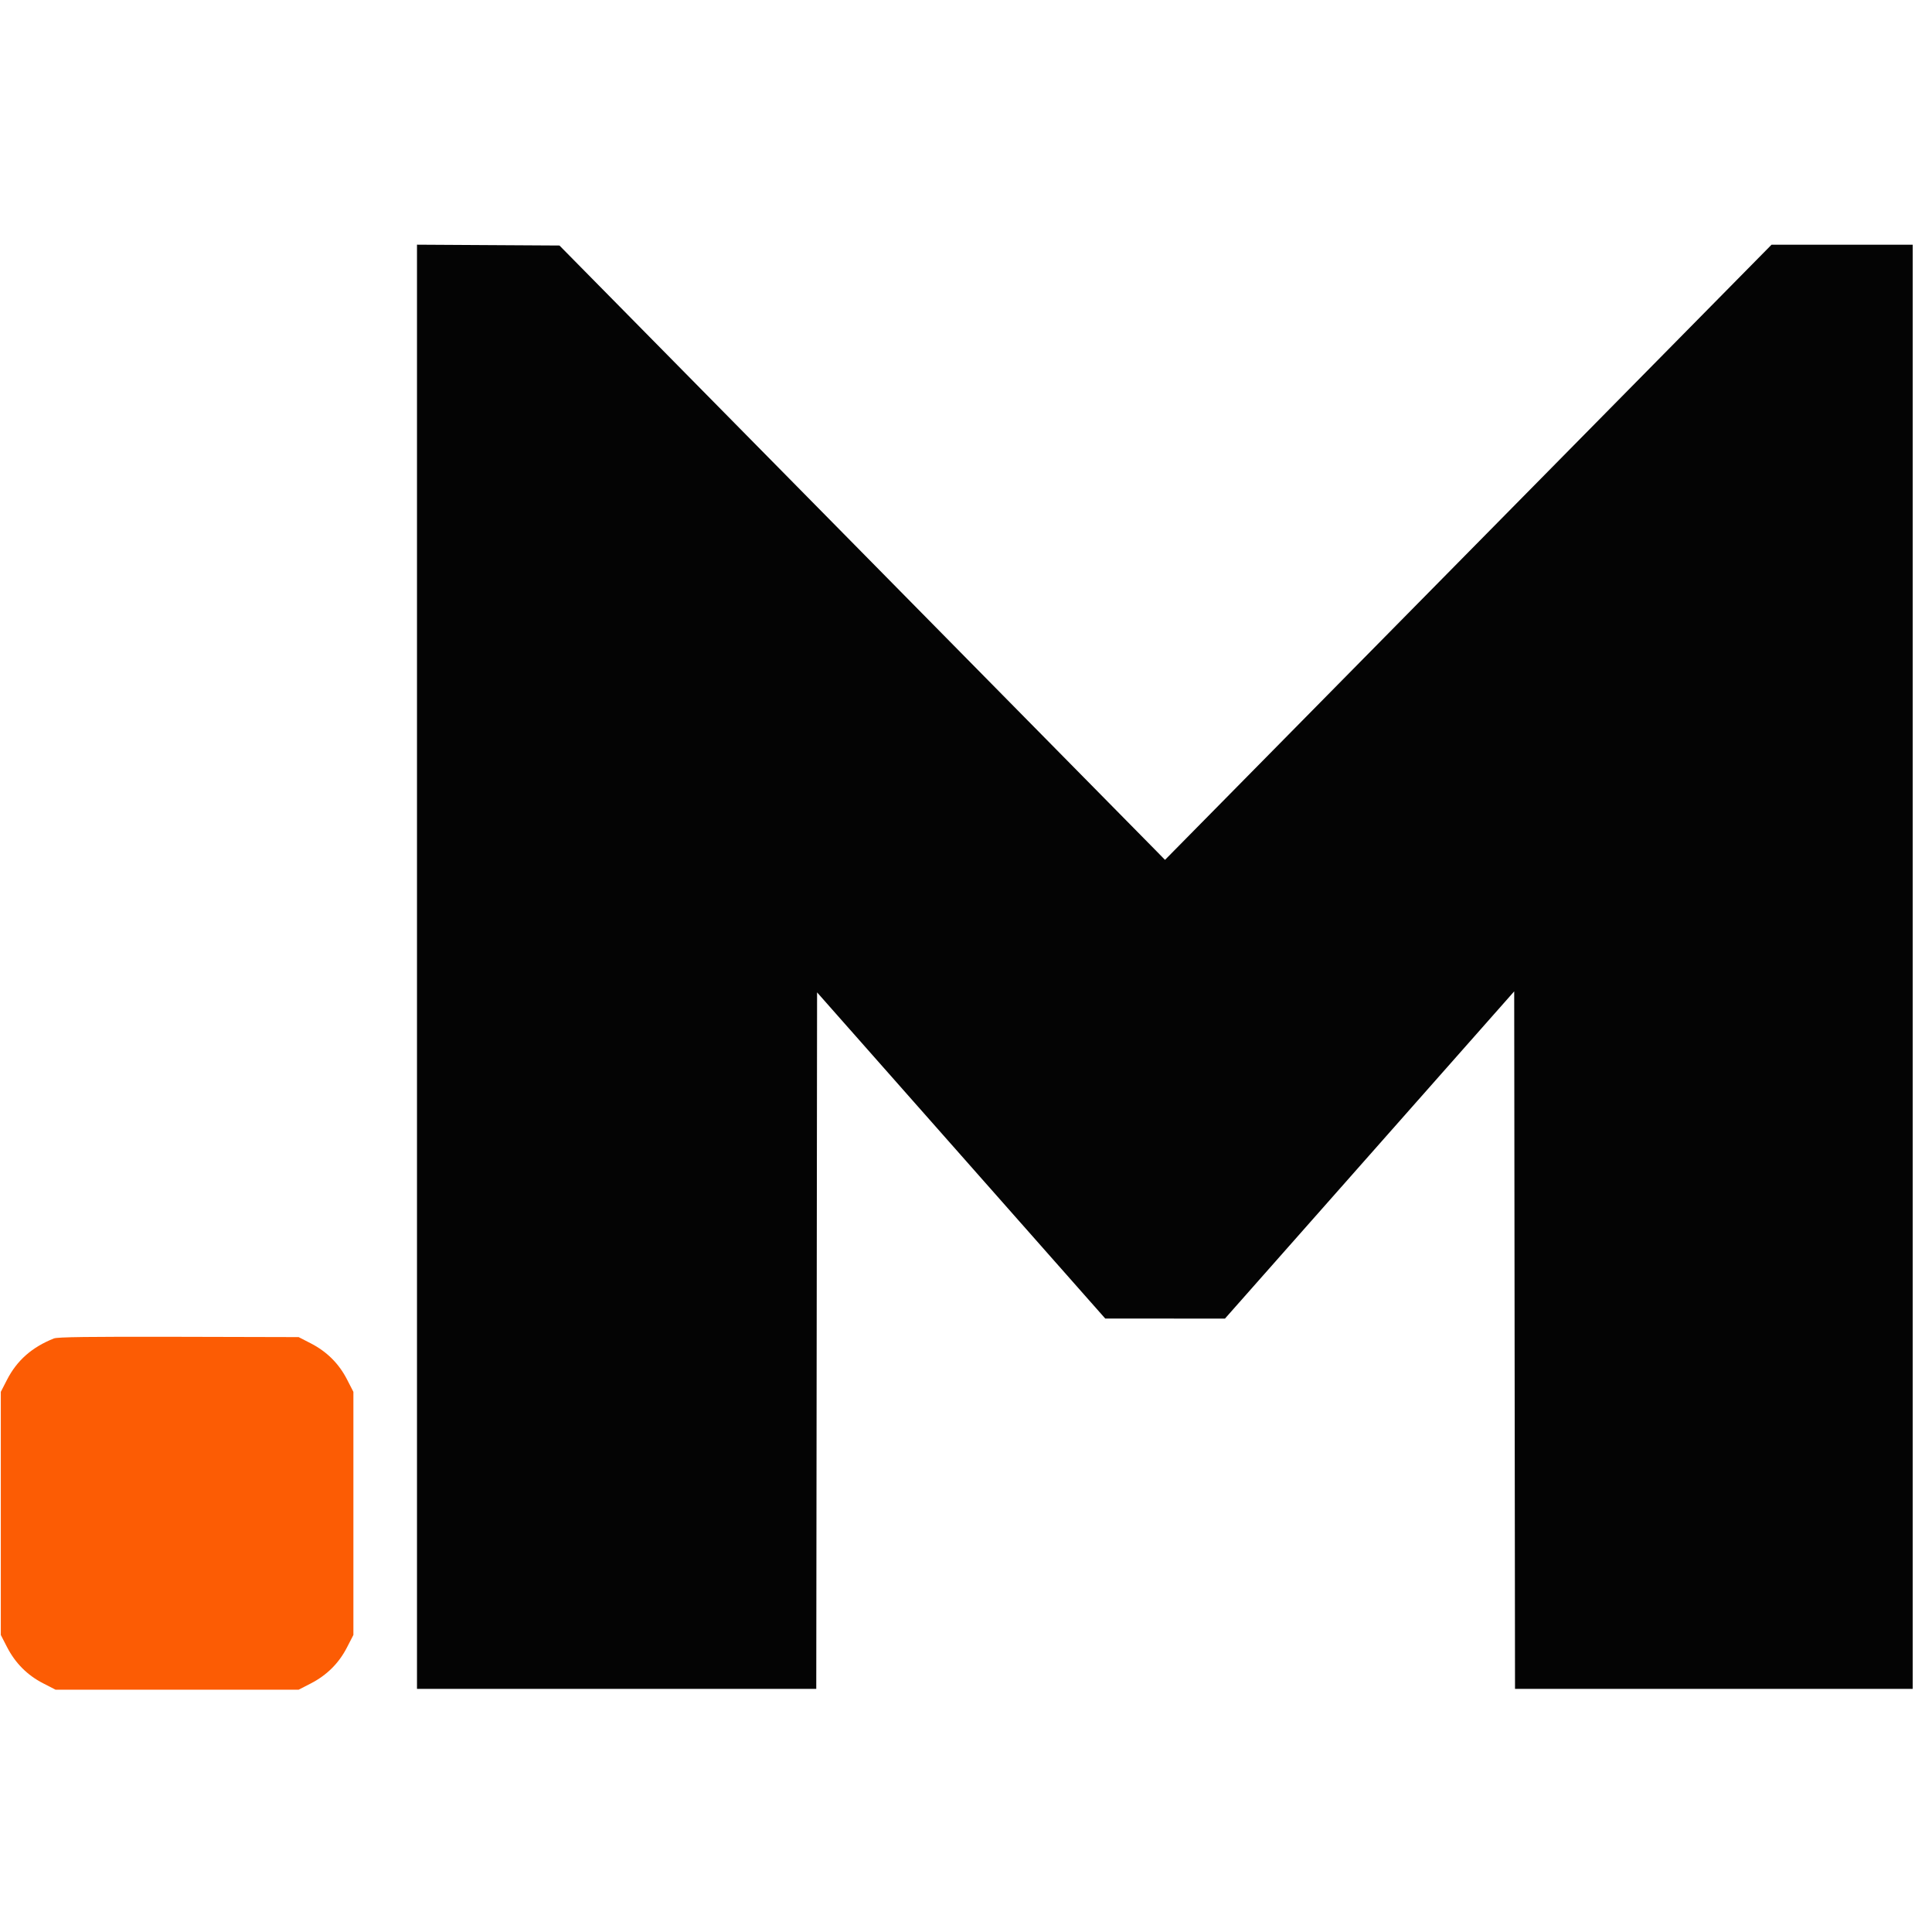 <svg id="svg" version="1.1" xmlns="http://www.w3.org/2000/svg" xmlns:xlink="http://www.w3.org/1999/xlink" width="400" height="400" viewBox="0, 0, 400,400"><g id="svgg"><path id="path0" d="M11.167 277.109 C 6.618 278.918,3.520 281.647,1.452 285.667 L 0.167 288.167 0.167 313.333 L 0.167 338.500 1.452 341.000 C 3.162 344.324,5.644 346.822,8.907 348.500 L 11.500 349.833 36.667 349.833 L 61.833 349.833 64.333 348.548 C 67.658 346.838,70.155 344.356,71.833 341.093 L 73.167 338.500 73.167 313.333 L 73.167 288.167 71.833 285.574 C 70.155 282.310,67.658 279.828,64.333 278.119 L 61.833 276.833 37.000 276.772 C 18.421 276.726,11.915 276.811,11.167 277.109 " stroke="none" fill="#fc5c04" fill-rule="evenodd"></path><path id="path1" d="M86.333 200.163 L 86.333 349.667 127.666 349.667 L 168.998 349.667 169.083 277.564 L 169.167 205.461 199.000 239.227 L 228.833 272.994 241.225 272.997 L 253.616 273.000 283.558 239.126 L 313.500 205.252 313.584 277.460 L 313.668 349.667 354.834 349.667 L 396.000 349.667 396.000 200.167 L 396.000 50.667 381.388 50.667 L 366.776 50.667 303.988 114.347 L 241.201 178.027 239.477 176.263 C 238.529 175.294,210.322 146.675,176.794 112.667 L 115.833 50.833 101.083 50.747 L 86.333 50.660 86.333 200.163 " stroke="none" fill="#040404" fill-rule="evenodd"></path><path id="path2" d="" stroke="none" fill="#1003004" fill-rule="evenodd"></path><path id="path3" d="" stroke="none" fill="#443004" fill-rule="evenodd"></path><path id="path4" d="" stroke="none" fill="#043404" fill-rule="evenodd"></path></g></svg>
